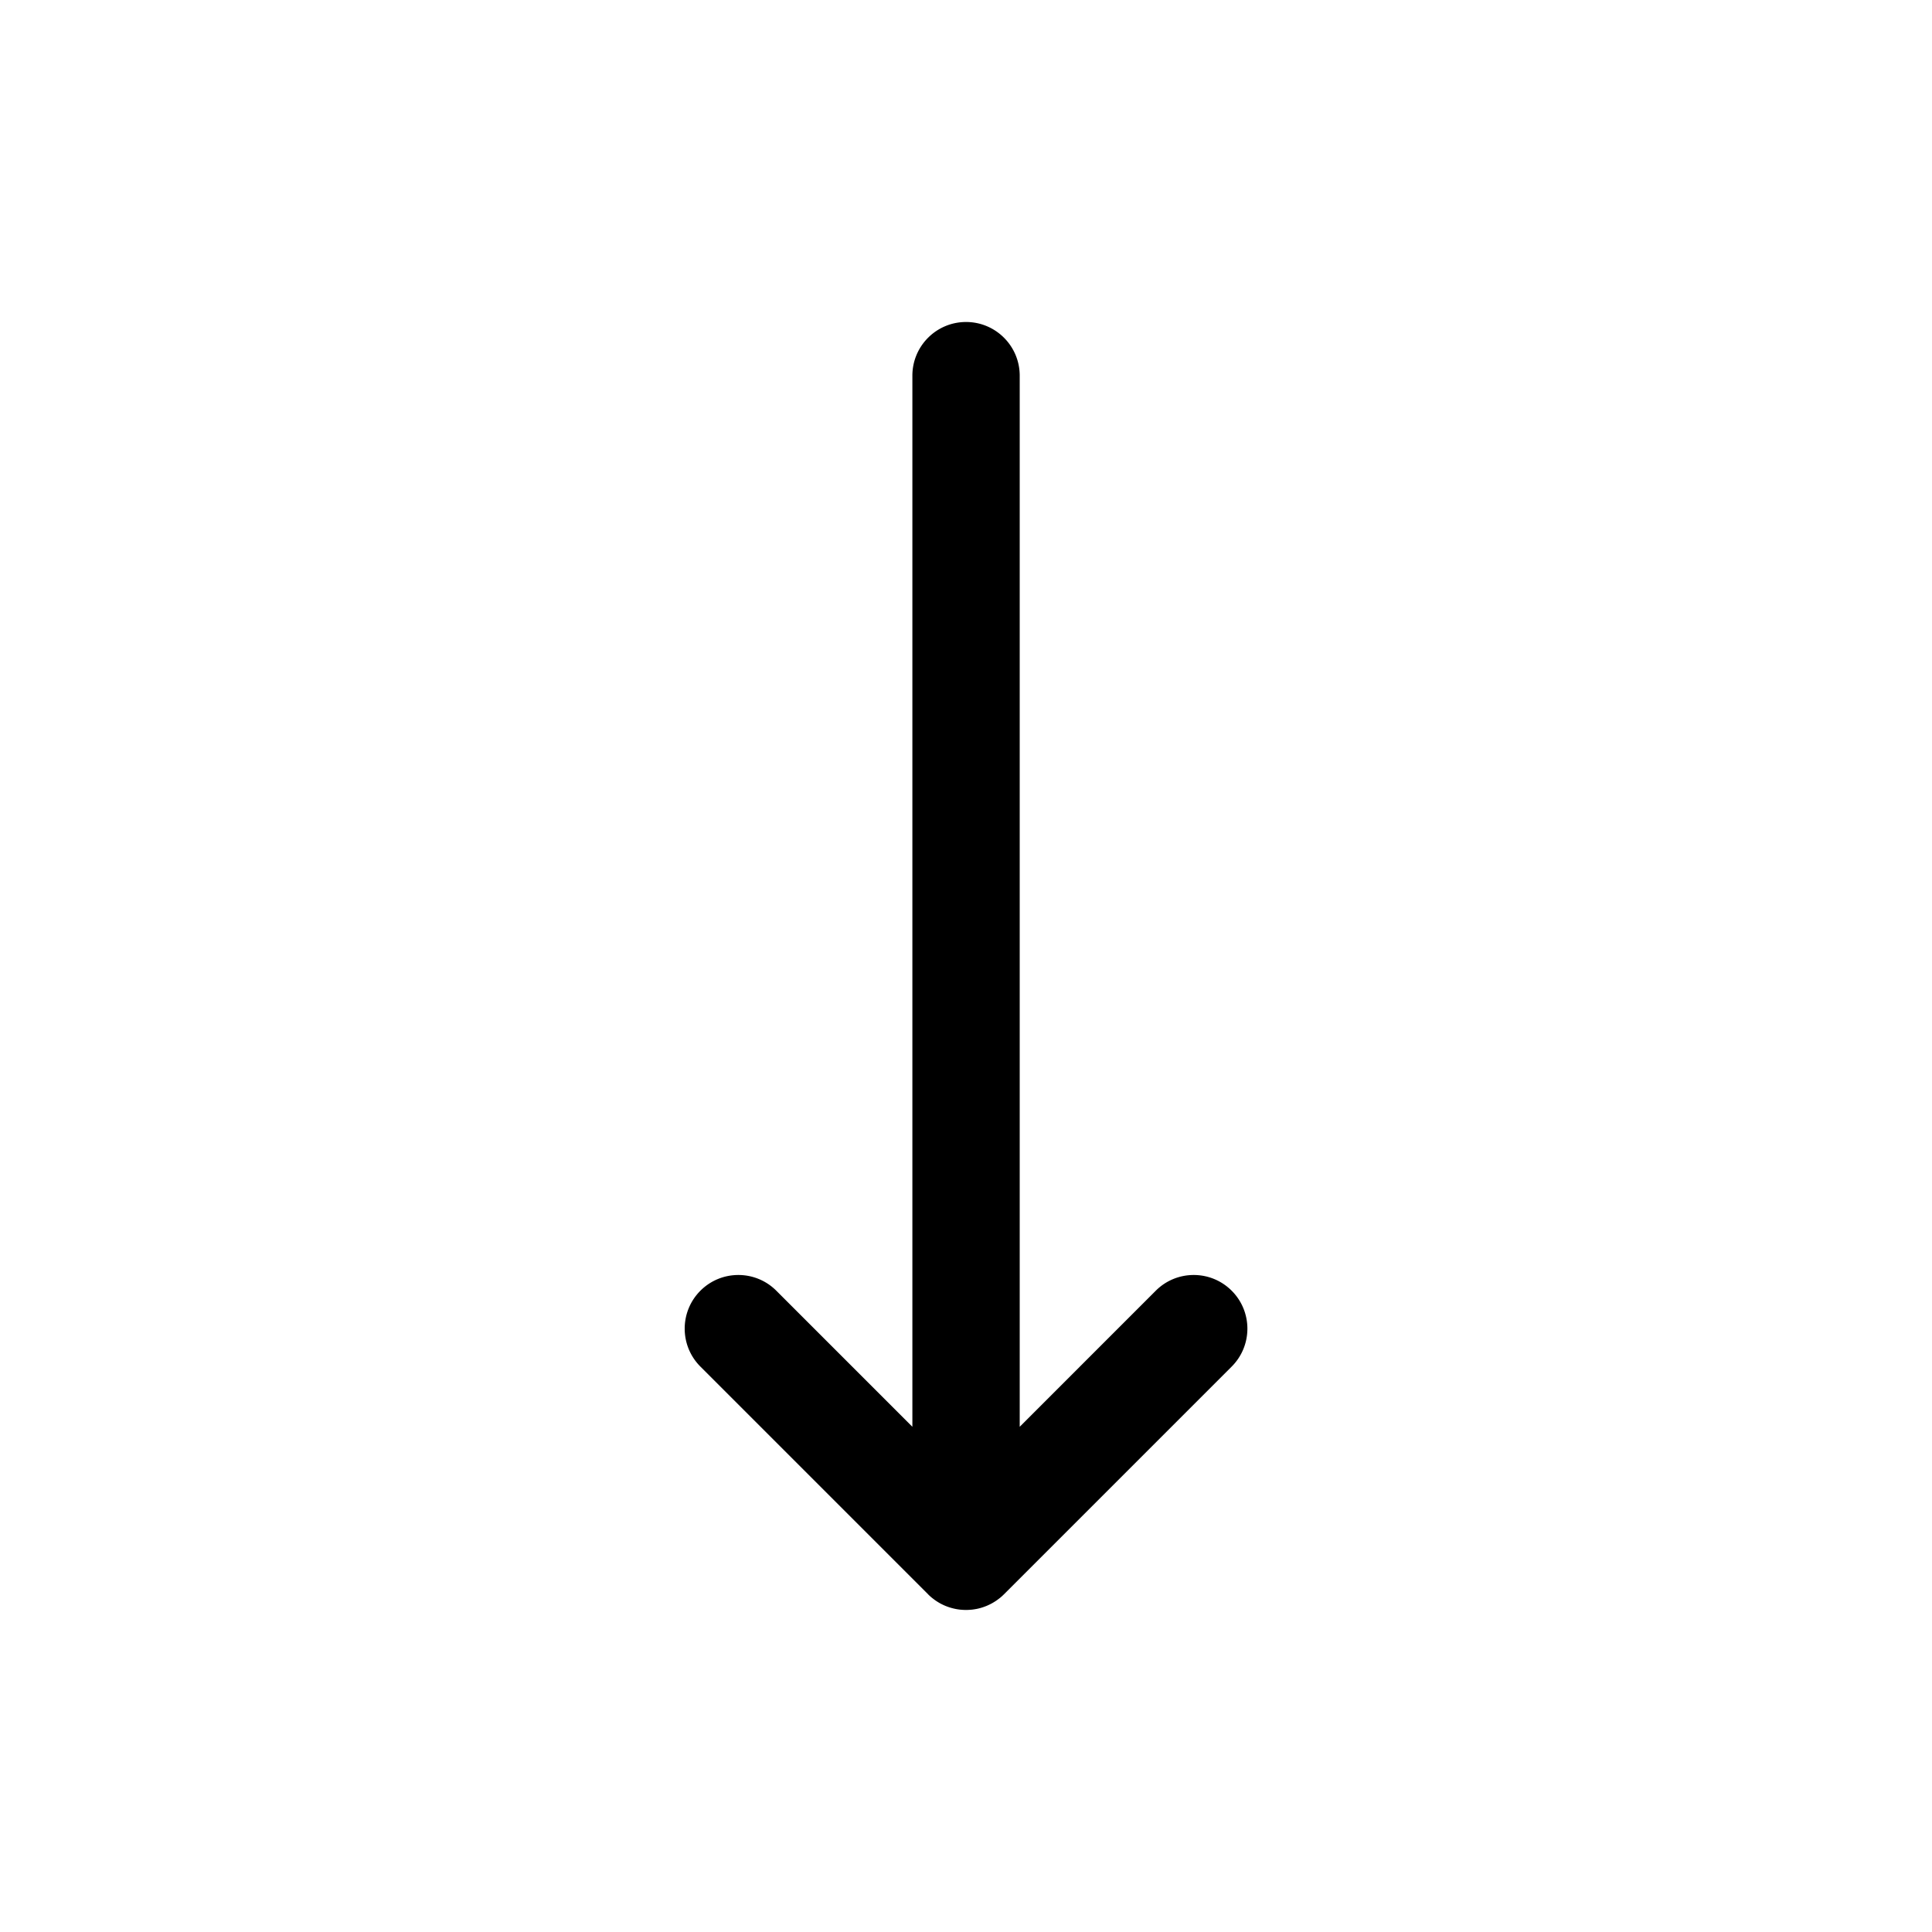 <svg xmlns="http://www.w3.org/2000/svg" viewBox="0 0 864 864"><path d="M415.03 712.97c.56.56 1.15 1.1 1.77 1.6.05.04.11.08.16.12.56.45 1.14.88 1.74 1.28l.26.17q.855.555 1.77 1.05c.09.05.19.1.28.14.61.31 1.23.6 1.86.86l.24.09c.65.26 1.31.49 1.99.69.06.02.12.03.18.05.68.2 1.38.37 2.09.51.05 0 .09.02.14.03.71.13 1.43.24 2.15.31h.13c.73.07 1.47.11 2.21.11s1.49-.04 2.22-.11h.12c.73-.07 1.45-.18 2.16-.31.05 0 .09-.02.14-.02a24 24 0 0 0 2.09-.51c.06-.02.11-.03.17-.05.68-.2 1.34-.44 2-.7.08-.03.15-.06.23-.09.64-.26 1.26-.56 1.88-.87.09-.05.18-.09.27-.14.61-.32 1.2-.68 1.78-1.05.08-.05.17-.11.25-.16.6-.4 1.18-.83 1.75-1.28.05-.04.11-.08.16-.12.62-.5 1.21-1.04 1.77-1.6l101.82-101.82c4.69-4.69 7.03-10.83 7.03-16.97s-2.34-12.28-7.03-16.97c-9.37-9.37-24.57-9.37-33.94 0l-60.85 60.85V168c0-13.25-10.75-24-24-24s-24 10.75-24 24v470.06l-60.85-60.85c-9.37-9.37-24.57-9.37-33.94 0-4.69 4.69-7.03 10.83-7.03 16.97s2.34 12.28 7.03 16.97l101.82 101.82Z"/></svg>